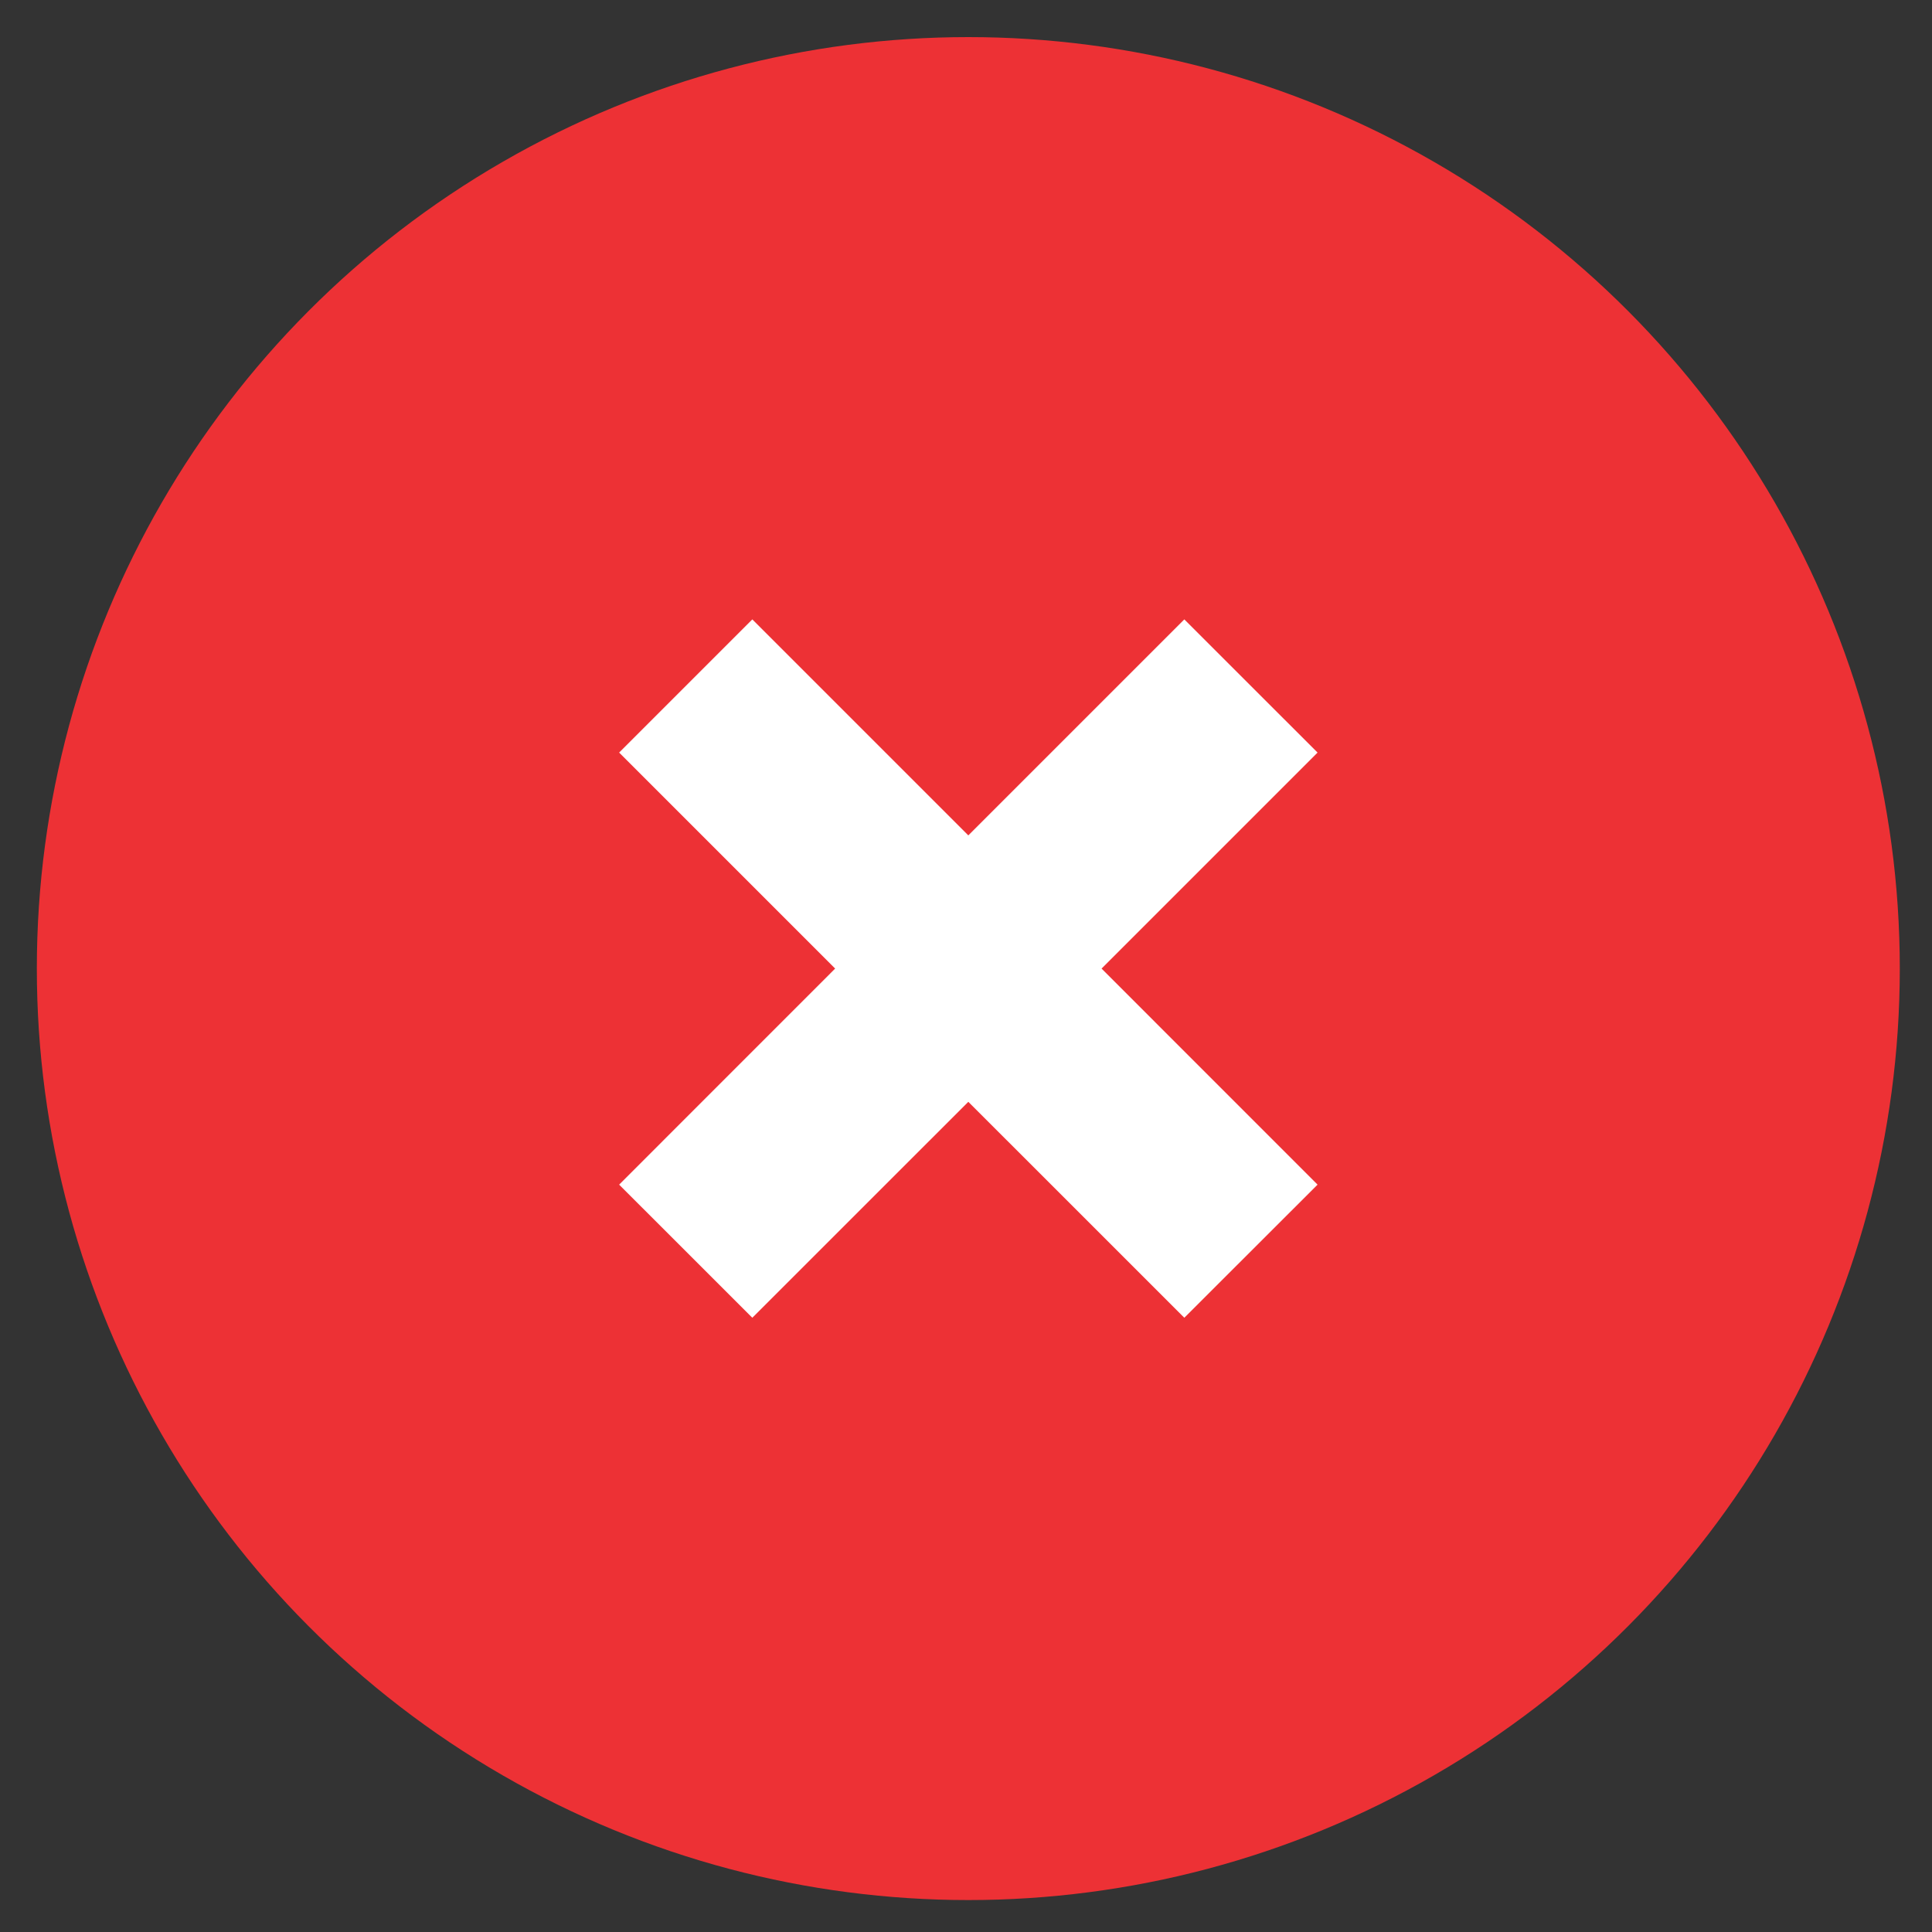 <?xml version="1.0" encoding="utf-8"?>
<!-- Generator: Adobe Illustrator 23.0.1, SVG Export Plug-In . SVG Version: 6.00 Build 0)  -->
<svg version="1.1" id="Layer_1" xmlns="http://www.w3.org/2000/svg" xmlns:xlink="http://www.w3.org/1999/xlink" x="0px" y="0px"
	 viewBox="0 0 300 300" style="enable-background:new 0 0 300 300;" xml:space="preserve">
<rect x="0" y="0" width="300" height="300" fill="#333333" stroke="none"/>
<style type="text/css">
	.st0{fill:#ED3135;}
	.st6{fill:#FFFFFF;}
</style>
<circle class="st0" cx="150.36" cy="150.4" r="144.64"/>
<polygon class="st6" points="183.9,96.18 150.36,129.72 116.82,96.18 96.14,116.86 129.68,150.4 96.14,183.95 116.82,204.62 
	150.36,171.09 183.9,204.62 204.59,183.95 171.05,150.4 204.59,116.86 "/>
<g>
</g>
<g>
</g>
<g>
</g>
<g>
</g>
<g>
</g>
<g>
</g>
<g>
</g>
<g>
</g>
<g>
</g>
<g>
</g>
<g>
</g>
<g>
</g>
<g>
</g>
<g>
</g>
<g>
</g>
</svg>
